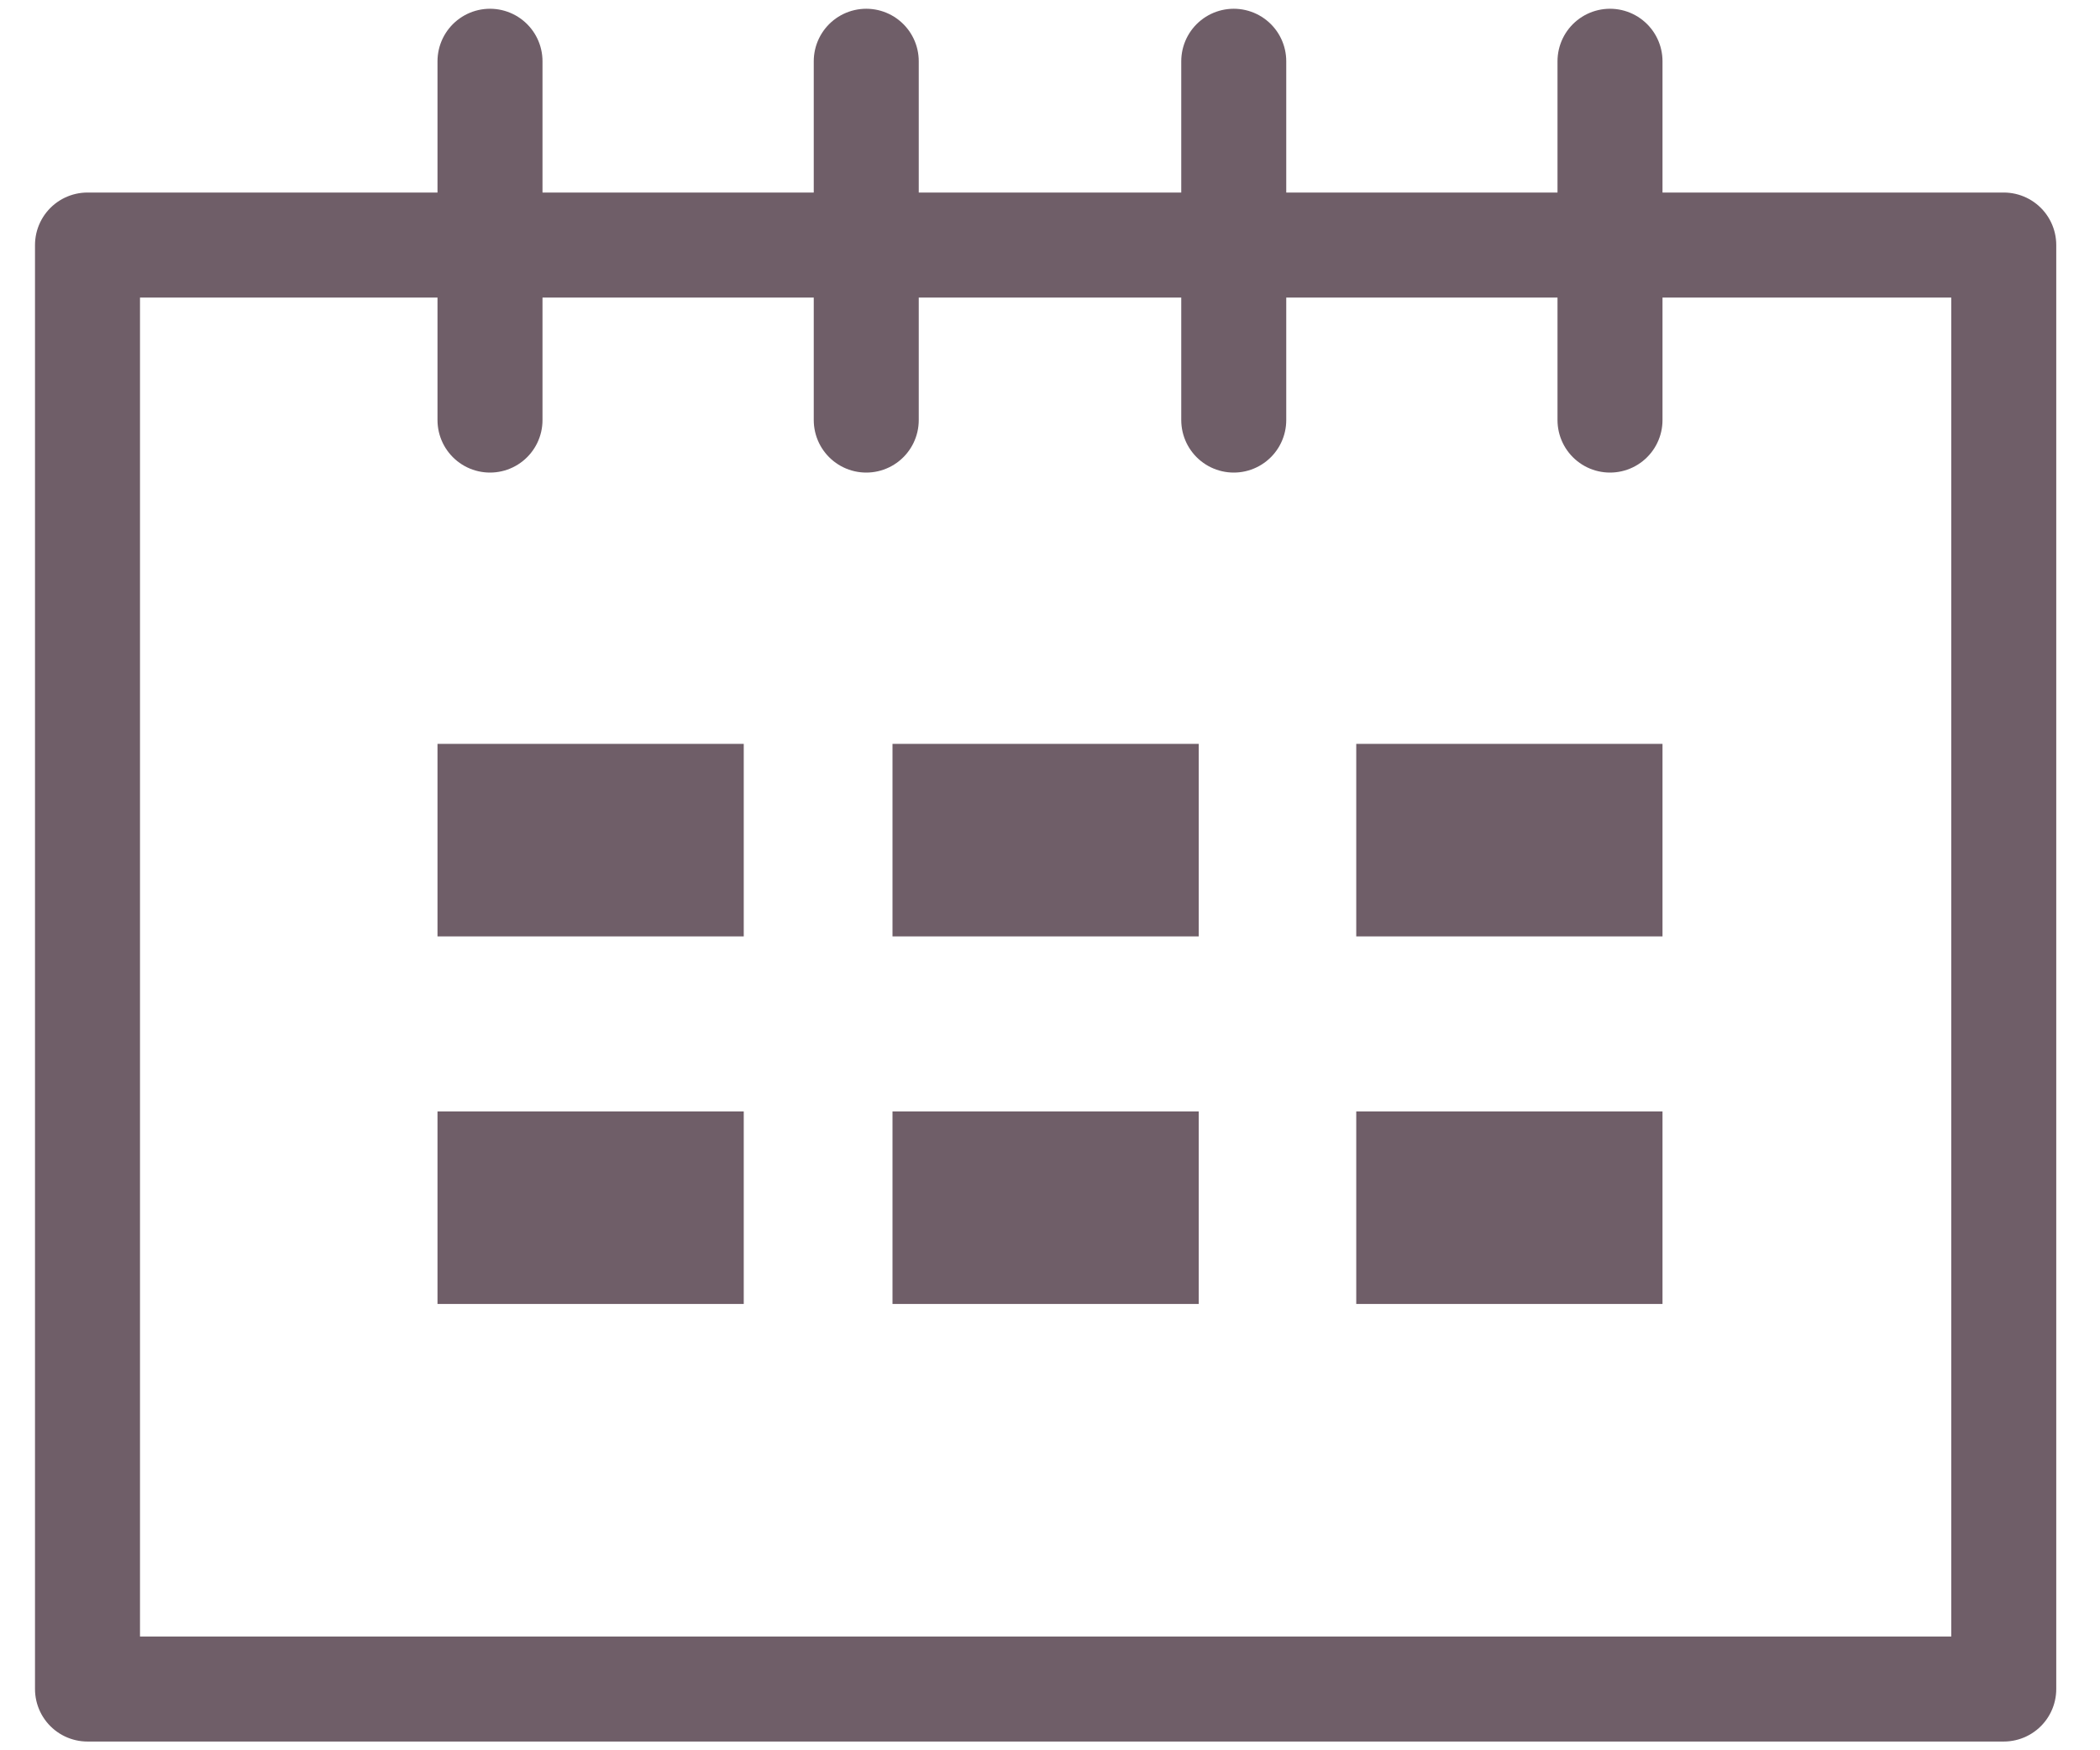 <?xml version="1.0" encoding="utf-8"?>
<!-- Generator: Adobe Illustrator 16.0.0, SVG Export Plug-In . SVG Version: 6.00 Build 0)  -->
<!DOCTYPE svg PUBLIC "-//W3C//DTD SVG 1.1//EN" "http://www.w3.org/Graphics/SVG/1.1/DTD/svg11.dtd">
<svg version="1.1" id="icons" xmlns="http://www.w3.org/2000/svg" xmlns:xlink="http://www.w3.org/1999/xlink" x="0px" y="0px"
	 width="24px" height="20px" viewBox="0 0 24 20" style="enable-background:new 0 0 24 20;" xml:space="preserve">
<style type="text/css">
<![CDATA[
	.st0{fill:#6F5E68;}
	.st1{fill:none;stroke:#6F5E68;stroke-width:1.2;stroke-linecap:round;stroke-linejoin:round;stroke-miterlimit:10;}
]]>
</style>
<g>
	<rect x="1" y="2.8" class="st1" width="21.9" height="16.5"/>
	<g>
		<line class="st1" x1="5.6" y1="0.7" x2="5.6" y2="4.8"/>
		<line class="st1" x1="18.4" y1="0.7" x2="18.4" y2="4.8"/>
		<line class="st1" x1="9.9" y1="0.7" x2="9.9" y2="4.8"/>
		<line class="st1" x1="14.1" y1="0.7" x2="14.1" y2="4.8"/>
	</g>
	<g>
		<rect x="5" y="8.5" class="st0" width="3.5" height="2.2"/>
		<rect x="5" y="12.7" class="st0" width="3.5" height="2.2"/>
		<rect x="10.2" y="12.7" class="st0" width="3.5" height="2.2"/>
		<rect x="15.5" y="12.7" class="st0" width="3.5" height="2.2"/>
		<rect x="10.2" y="8.5" class="st0" width="3.5" height="2.2"/>
		<rect x="15.5" y="8.5" class="st0" width="3.5" height="2.2"/>
	</g>
</g>
</svg>
